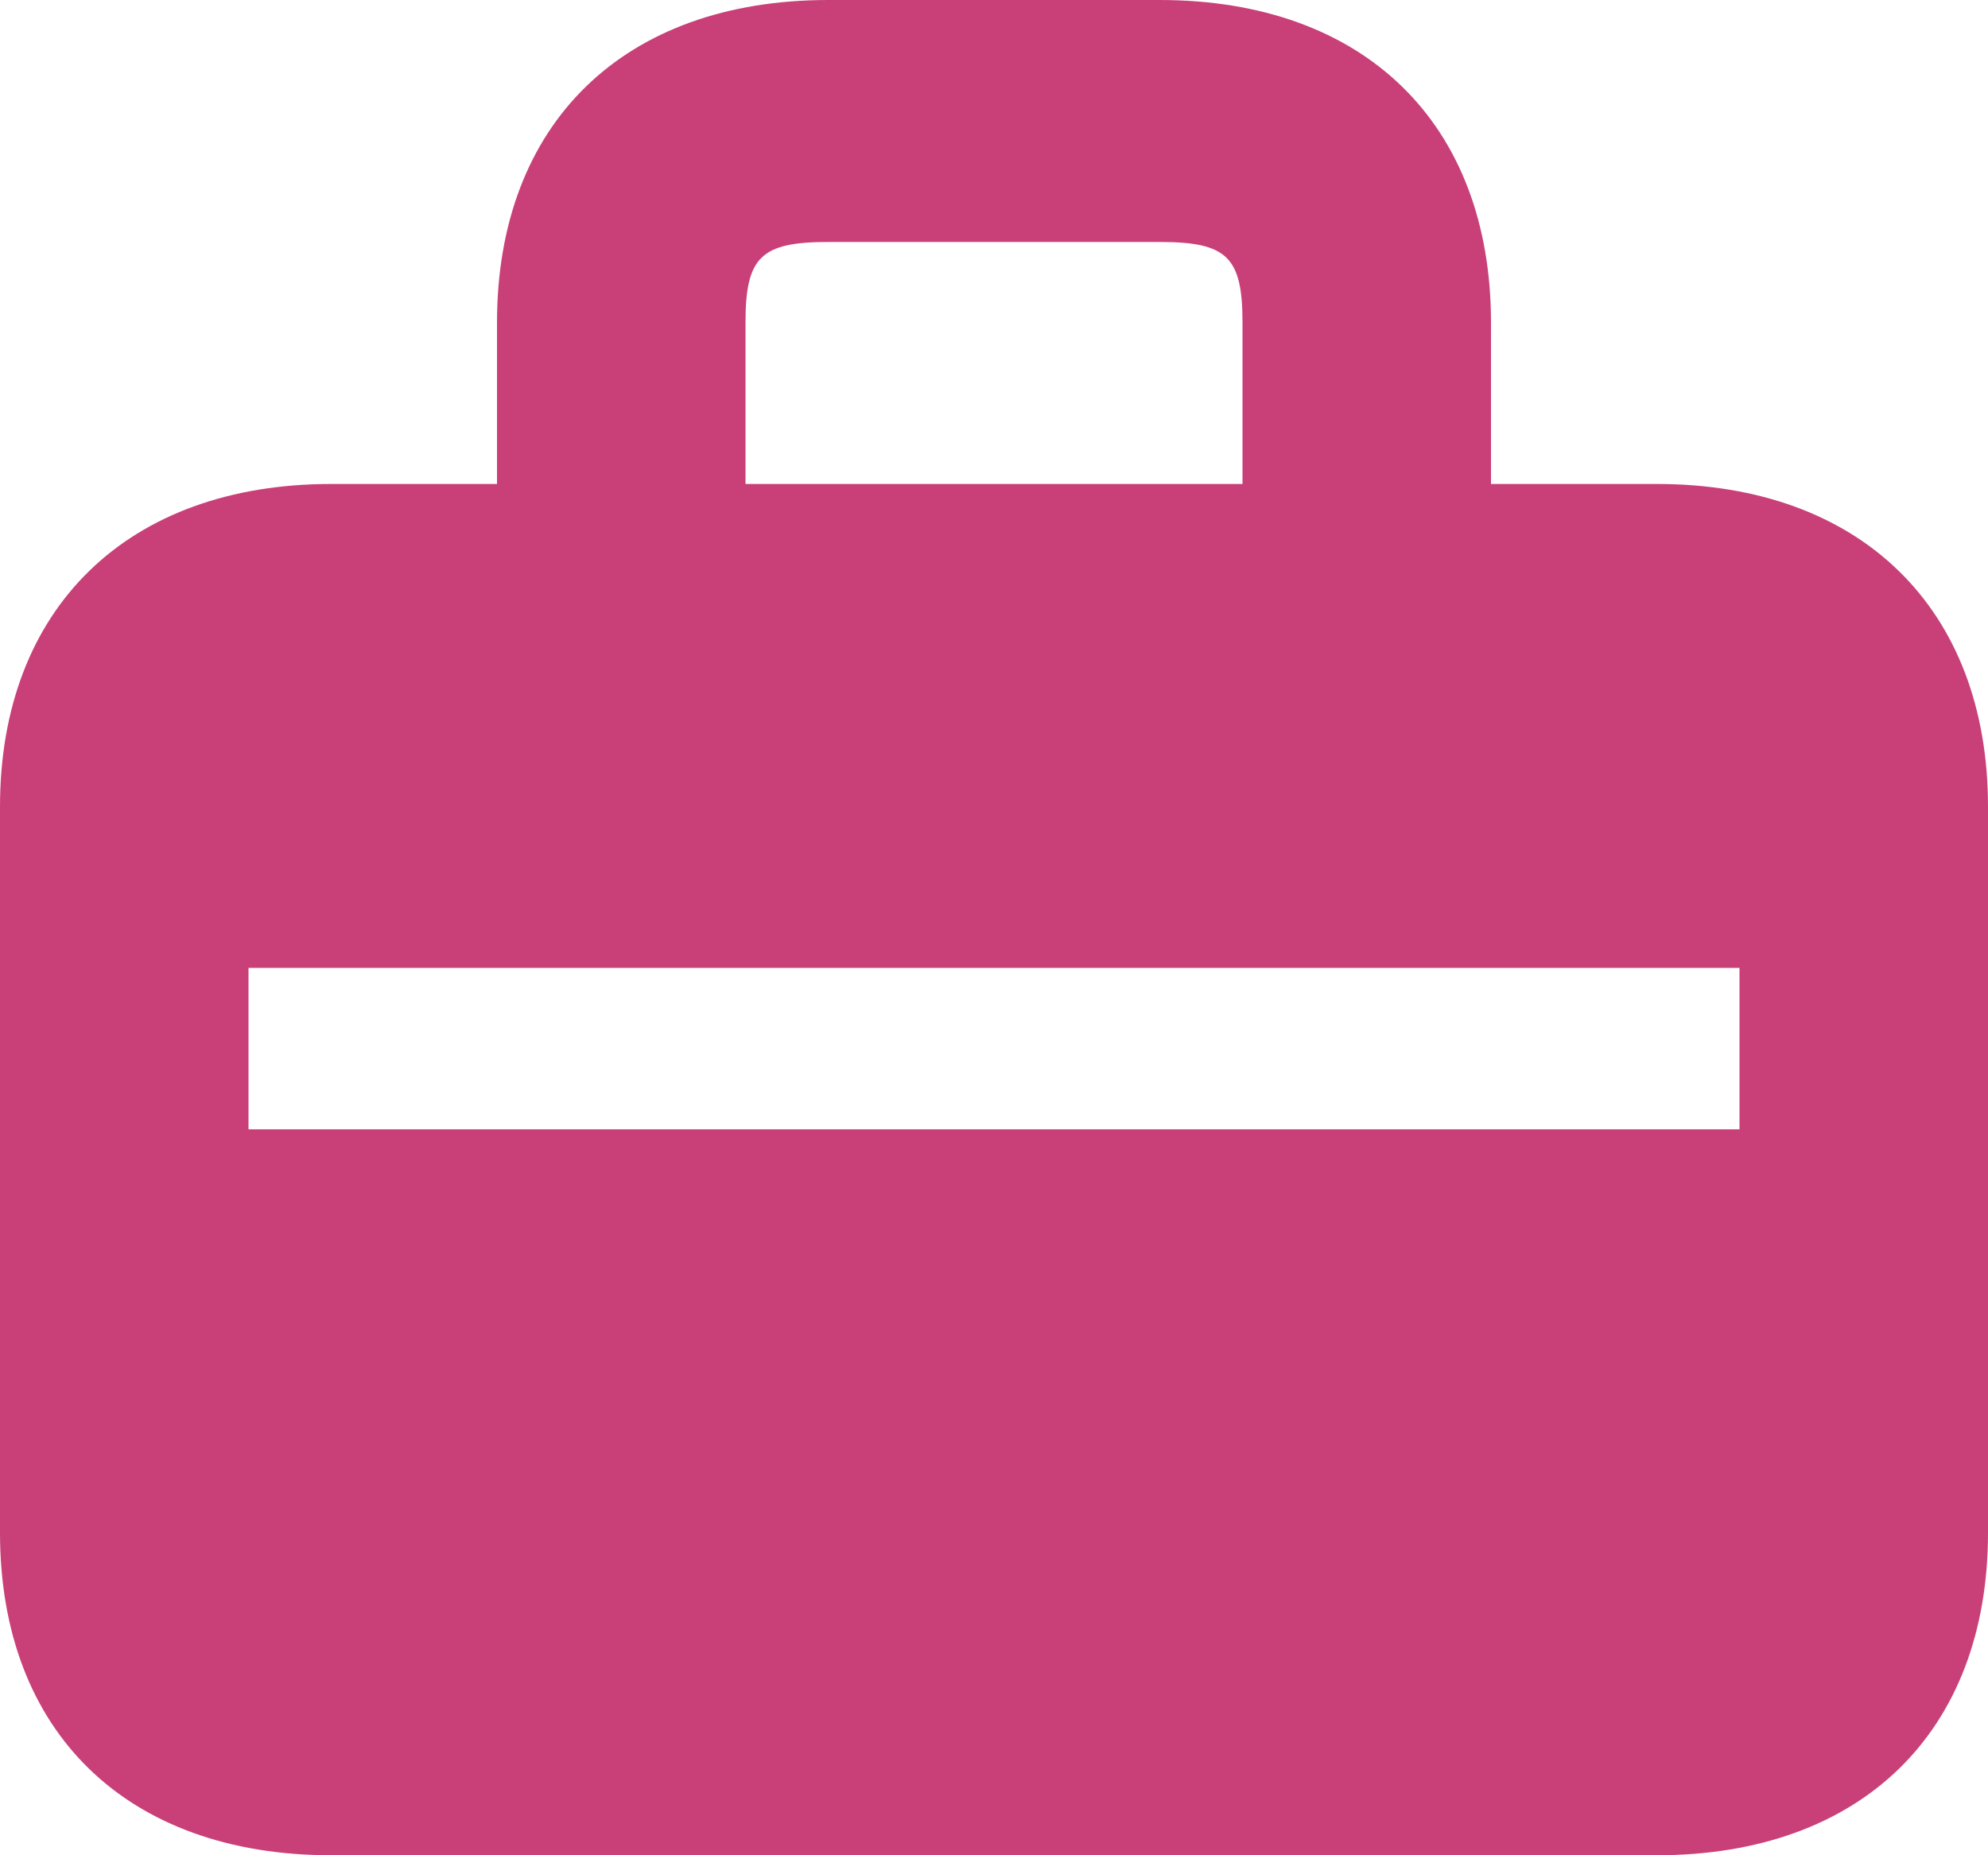 <svg width="15" height="14" viewBox="0 0 15 14" fill="none" xmlns="http://www.w3.org/2000/svg">
<path d="M12.5 3.652H11.25V2.435C11.25 0.931 10.294 0 8.75 0H6.25C4.706 0 3.75 0.931 3.75 2.435V3.652H2.5C0.963 3.652 0 4.59 0 6.087V11.565C0 13.069 0.956 14 2.5 14H12.5C14.044 14 15 13.069 15 11.565V6.087C15 4.59 14.037 3.652 12.5 3.652ZM5.625 2.435C5.625 1.939 5.741 1.826 6.25 1.826H8.75C9.259 1.826 9.375 1.939 9.375 2.435V3.652H5.625V2.435ZM13.125 8.522H1.875V7.304H13.125V8.522Z" fill="#C94079"/>
</svg>
